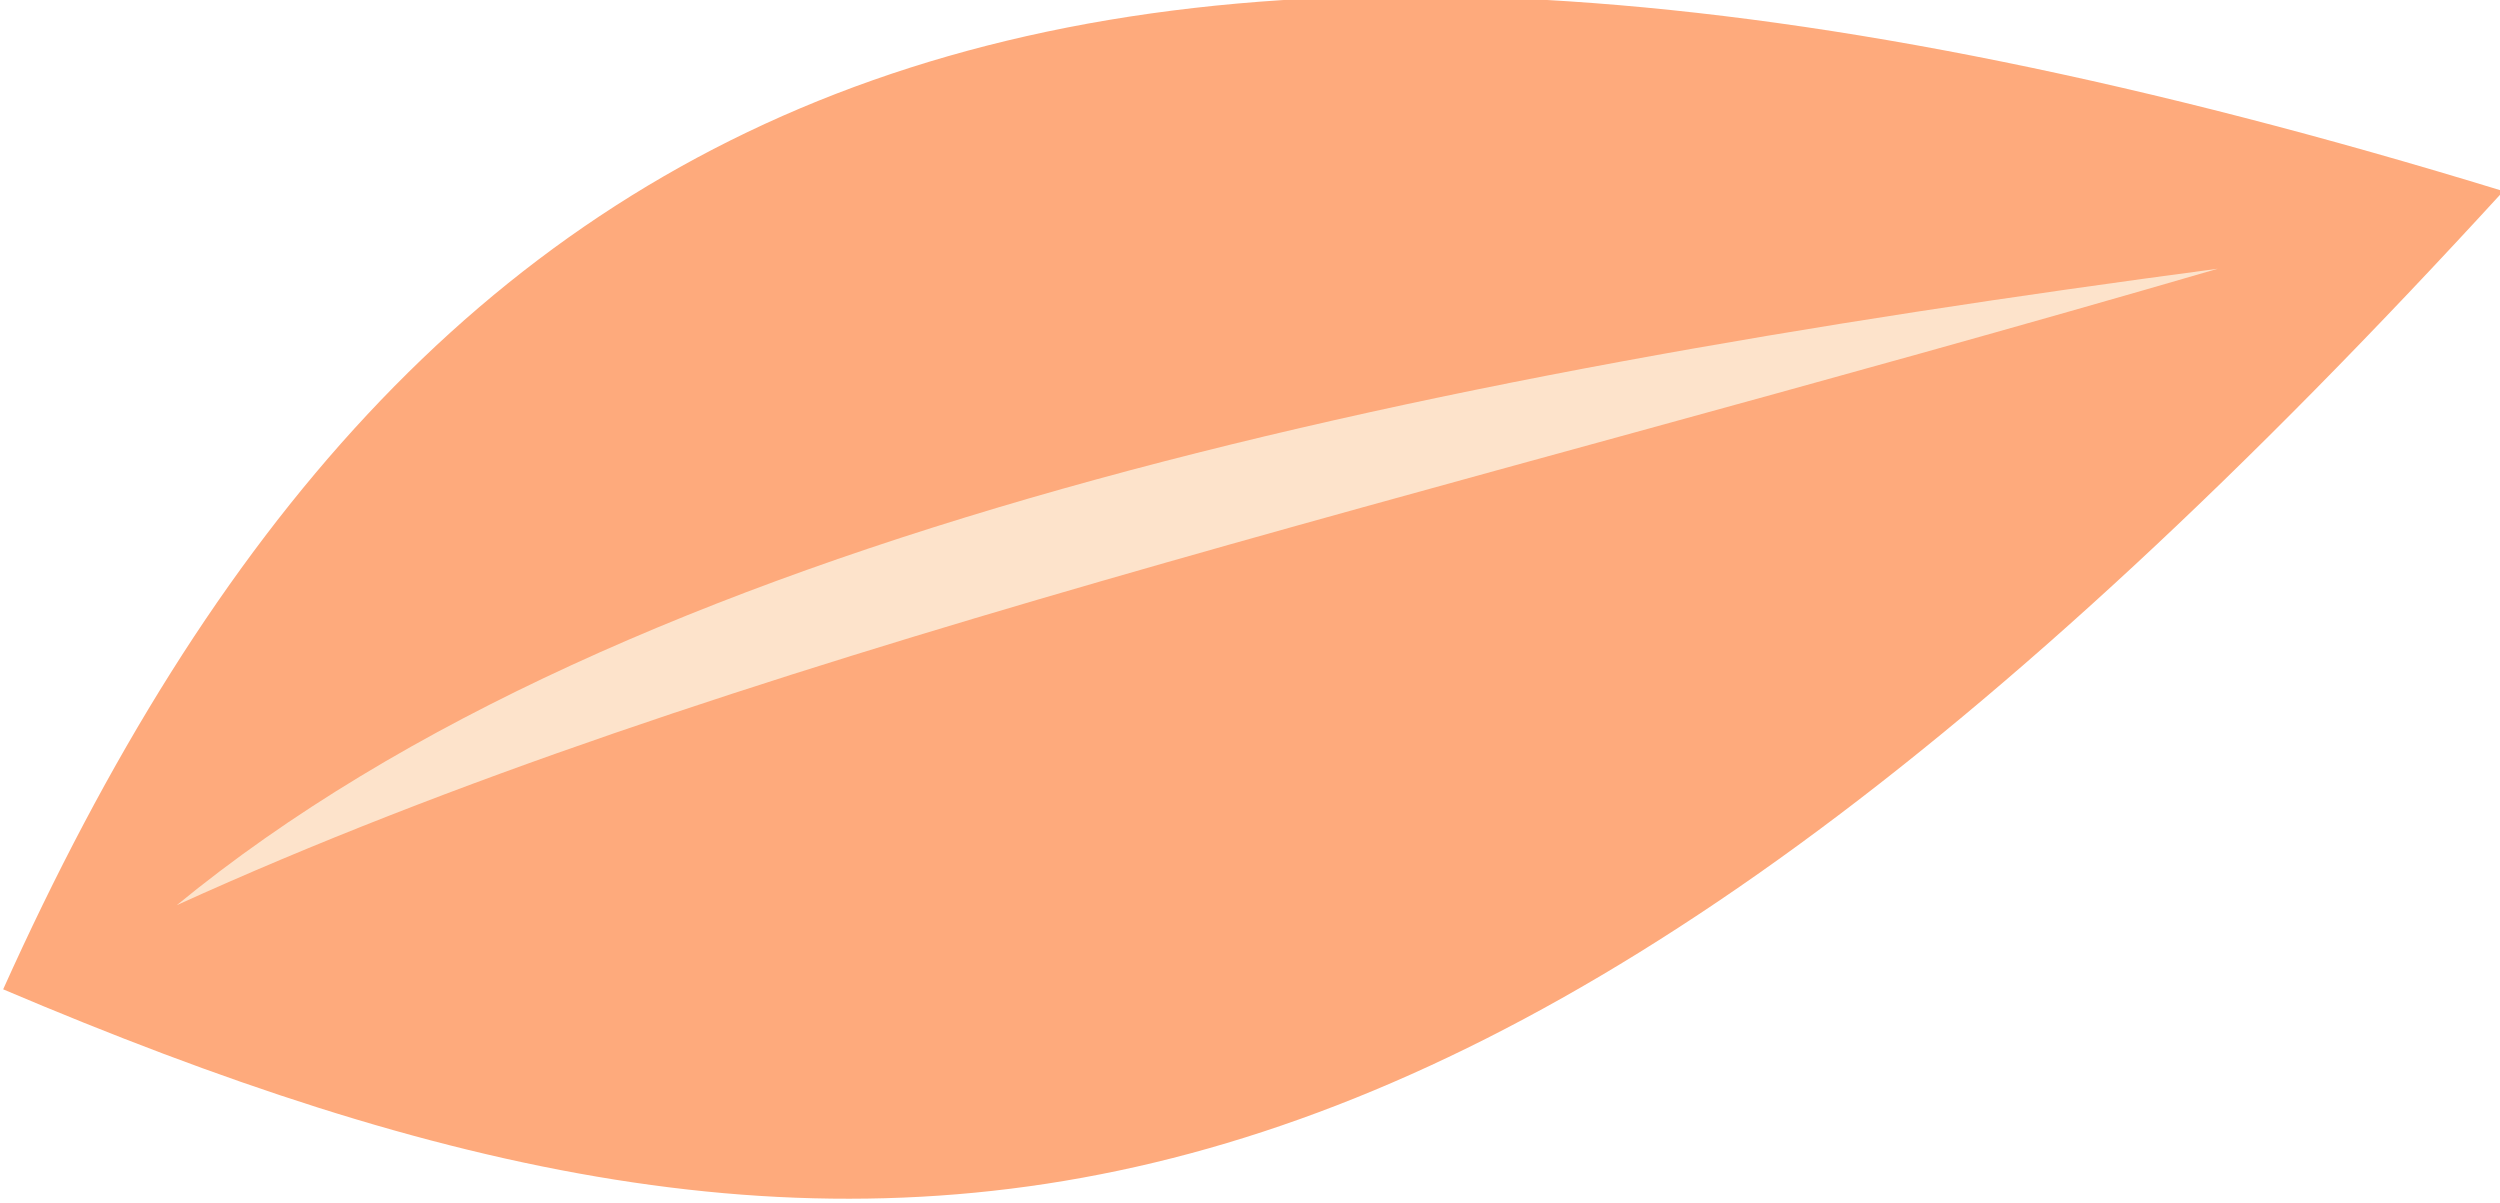 <?xml version="1.0" encoding="UTF-8" standalone="no"?>
<!-- Created with Inkscape (http://www.inkscape.org/) -->

<svg
   width="12.751mm"
   height="6.134mm"
   viewBox="0 0 12.751 6.134"
   version="1.1"
   id="svg5"
   inkscape:version="1.2.1 (9c6d41e, 2022-07-14)"
   sodipodi:docname="petalo_naranja.svg"
   xmlns:inkscape="http://www.inkscape.org/namespaces/inkscape"
   xmlns:sodipodi="http://sodipodi.sourceforge.net/DTD/sodipodi-0.dtd"
   xmlns="http://www.w3.org/2000/svg"
   xmlns:svg="http://www.w3.org/2000/svg">
  <sodipodi:namedview
     id="namedview7"
     pagecolor="#ffffff"
     bordercolor="#000000"
     borderopacity="0.25"
     inkscape:showpageshadow="2"
     inkscape:pageopacity="0.0"
     inkscape:pagecheckerboard="0"
     inkscape:deskcolor="#d1d1d1"
     inkscape:document-units="mm"
     showgrid="false"
     inkscape:zoom="0.31558955"
     inkscape:cx="283.59621"
     inkscape:cy="404.00578"
     inkscape:window-width="840"
     inkscape:window-height="997"
     inkscape:window-x="840"
     inkscape:window-y="25"
     inkscape:window-maximized="0"
     inkscape:current-layer="layer31" />
  <defs
     id="defs2" />
  <g
     inkscape:label="Layer 1"
     inkscape:groupmode="layer"
     id="layer1"
     transform="translate(-77.851,-232.318)">
    <g
       inkscape:groupmode="layer"
       id="layer33"
       inkscape:label="Flor 2"
       transform="translate(-125.305,236.784)">
      <g
         inkscape:groupmode="layer"
         id="layer31"
         inkscape:label="Cempasuchil"
         transform="matrix(0.441,0,0,-0.441,-57.159,311.252)">
        <g
           id="g1938"
           transform="matrix(0.8,0,0,0.8,619.236,713.703)"
           style="display:inline">
          <path
             d="M 0,0 C -14.981,-16.367 -23.573,-16.879 -36.145,-11.539 -30.155,1.782 -20.661,6.34 0,0"
             style="fill:#feaa7c;fill-opacity:1;fill-rule:nonzero;stroke:none"
             id="path1940" />
        </g>
        <g
           id="g1942"
           transform="matrix(0.8,0,0,0.8,615.934,712.806)"
           style="display:inline">
          <path
             d="M 0,0 C -11.706,-1.557 -23.003,-3.862 -29.507,-9.201 -21.549,-5.581 -11.675,-3.401 0,0"
             style="fill:#fde3cb;fill-opacity:1;fill-rule:nonzero;stroke:none"
             id="path1944" />
        </g>
      </g>
    </g>
  </g>
</svg>
